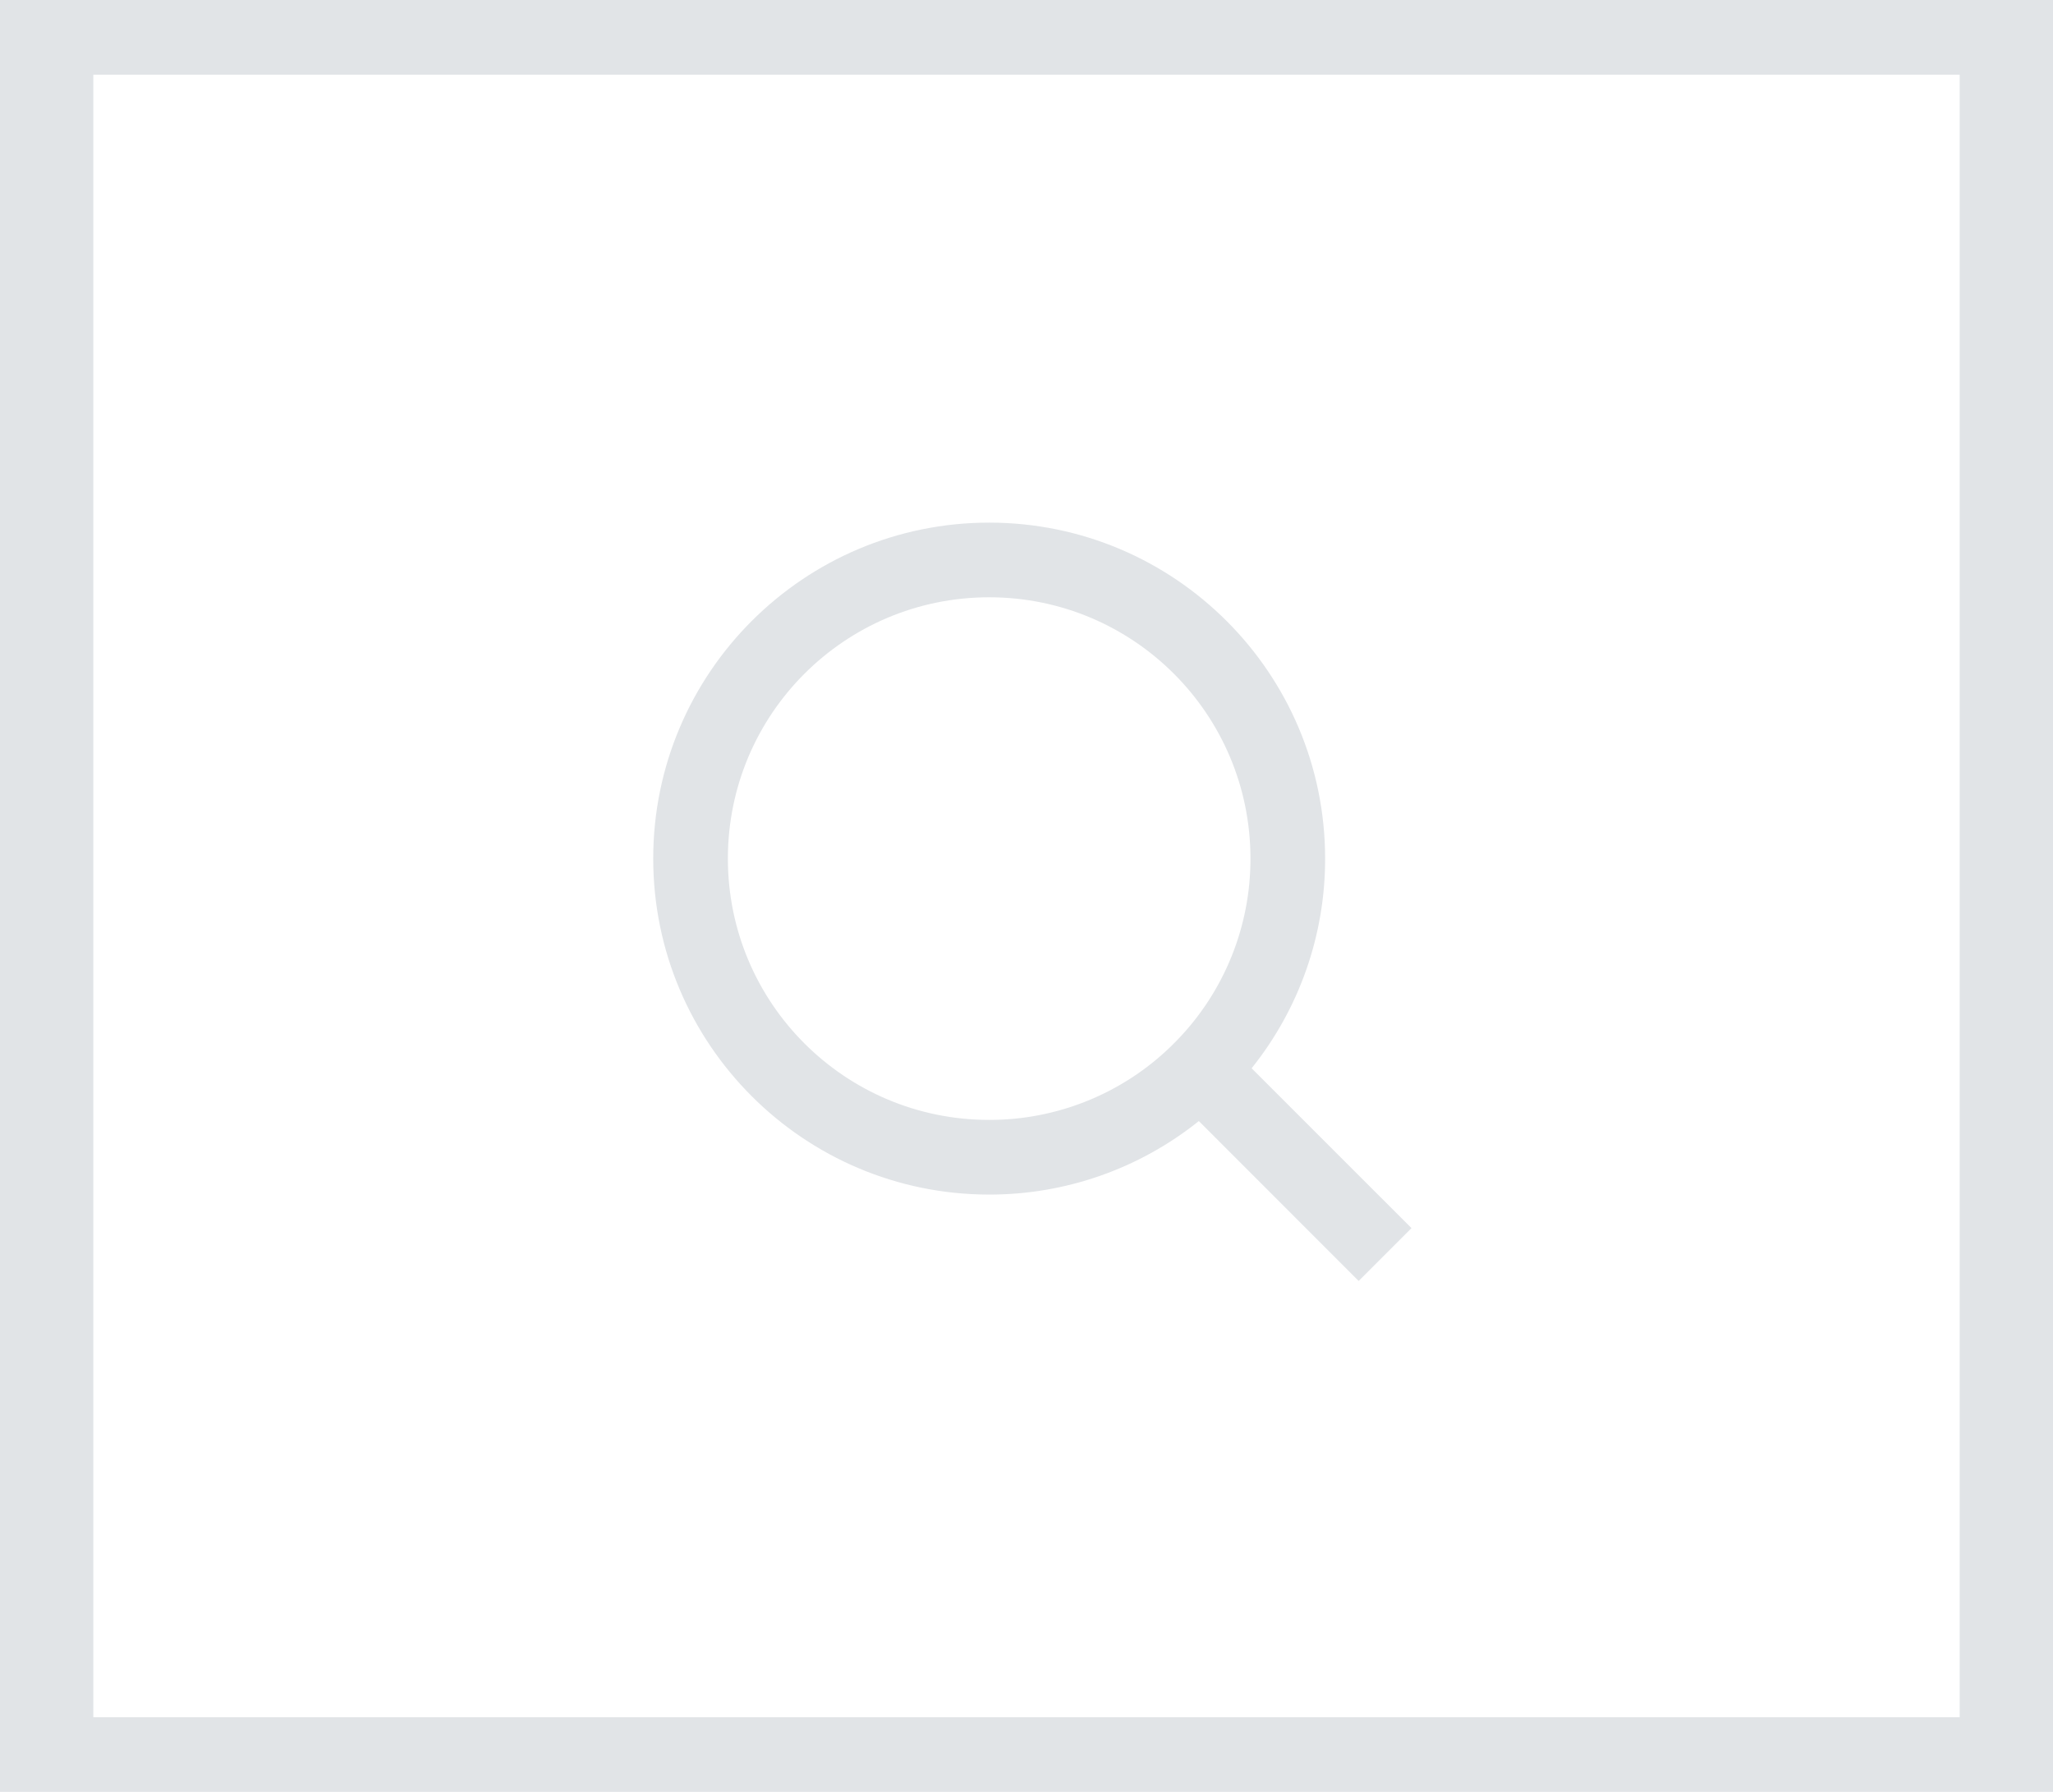 <svg width="55" height="48" viewBox="0 0 55 48" fill="none" xmlns="http://www.w3.org/2000/svg">
<g clip-path="url(#clip0)">
<path d="M33.531 28.617L37.814 32.899L36.399 34.314L32.117 30.031C30.524 31.308 28.542 32.003 26.5 32C21.532 32 17.5 27.968 17.5 23C17.5 18.032 21.532 14 26.5 14C31.468 14 35.5 18.032 35.5 23C35.503 25.042 34.808 27.024 33.531 28.617ZM31.525 27.875C32.794 26.57 33.503 24.82 33.5 23C33.5 19.132 30.367 16 26.5 16C22.632 16 19.5 19.132 19.5 23C19.5 26.867 22.632 30 26.5 30C28.32 30.003 30.07 29.294 31.375 28.025L31.525 27.875Z" fill="#E1E4E7"/>
</g>
<path d="M0.5 0V-2H-1.5V0H0.5ZM54.5 0H56.5V-2H54.5V0ZM54.5 48V50H56.5V48H54.5ZM0.5 48H-1.5V50H0.5V48ZM0.5 2H54.5V-2H0.5V2ZM52.5 0V48H56.5V0H52.5ZM54.5 46H0.5V50H54.5V46ZM2.5 48V0H-1.5V48H2.5Z" fill="#E1E4E7"/>
<defs>
<clipPath id="clip0">
<rect width="24" height="28" fill="white" transform="translate(15.5 10)"/>
</clipPath>
</defs>
</svg>
